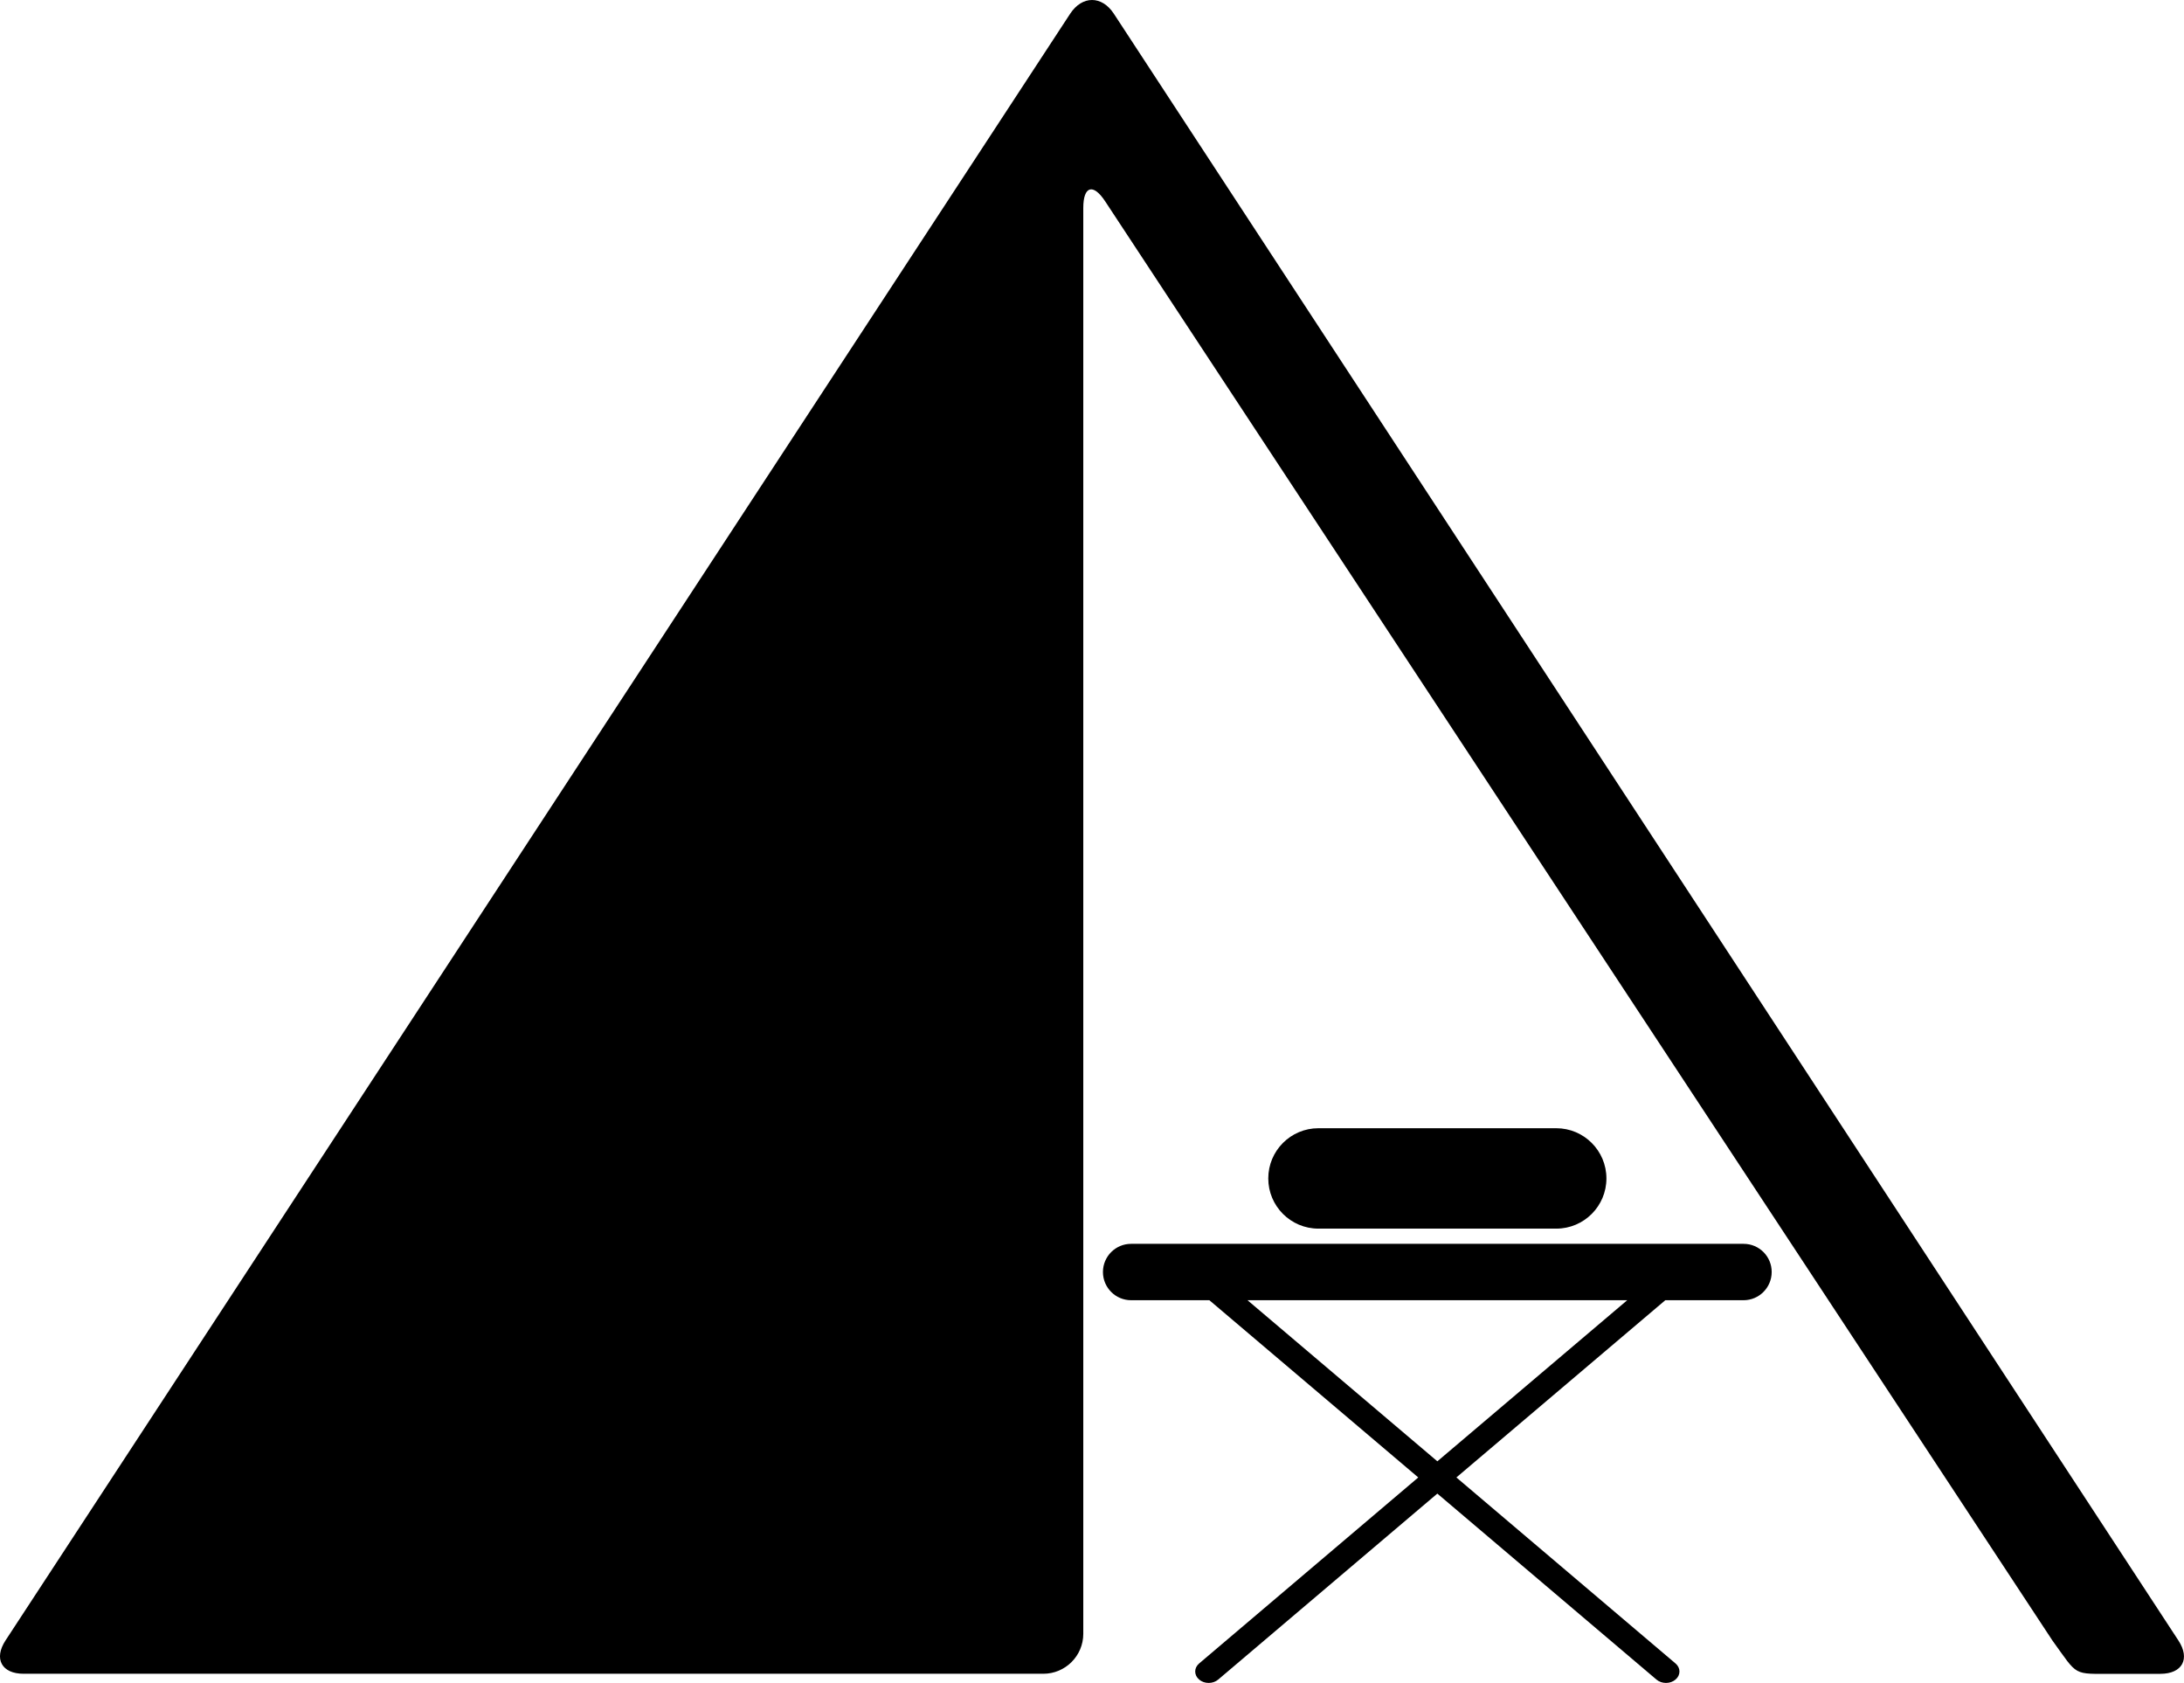 <?xml version="1.0" encoding="utf-8"?>
<!-- Generator: Adobe Illustrator 15.1.0, SVG Export Plug-In . SVG Version: 6.00 Build 0)  -->
<!DOCTYPE svg PUBLIC "-//W3C//DTD SVG 1.1//EN" "http://www.w3.org/Graphics/SVG/1.1/DTD/svg11.dtd">
<svg version="1.1" id="Layer_1" xmlns="http://www.w3.org/2000/svg" xmlns:xlink="http://www.w3.org/1999/xlink" x="0px" y="0px"
	 width="100px" height="77.038px" viewBox="0 0 100 77.038" enable-background="new 0 0 100 77.038" xml:space="preserve">
<g>
	<path d="M49.601,9.519c0-1.004,0.452-1.141,1.004-0.3l43.37,65.876c1.2,1.656,0.898,1.525,2.831,1.525h2.113
		c1.005,0,1.376-0.688,0.824-1.527L51.001,0.629c-0.549-0.839-1.45-0.839-2.001,0L0.254,75.09c-0.55,0.841-0.179,1.527,0.826,1.527
		h46.693c1.005,0,1.828-0.82,1.828-1.827V9.519z"/>
	<path d="M79.836,56.937H51.789c-0.711,0-1.288,0.578-1.288,1.29c0,0.713,0.577,1.291,1.288,1.291h3.585l9.565,8.113l-10.033,8.514
		c-0.241,0.203-0.241,0.534,0,0.738c0.239,0.205,0.632,0.205,0.872,0l10.034-8.513l10.033,8.513c0.241,0.205,0.633,0.205,0.872,0
		c0.242-0.204,0.242-0.535,0-0.738l-10.033-8.514l9.566-8.113h3.583c0.711,0,1.288-0.578,1.288-1.291
		C81.124,57.515,80.547,56.937,79.836,56.937z M65.813,66.892l-8.693-7.374h17.387L65.813,66.892z"/>
	<path d="M73.554,53.943c0,1.269-1.028,2.298-2.296,2.298H60.367c-1.268,0-2.296-1.029-2.296-2.298l0,0
		c0-1.27,1.028-2.298,2.296-2.298h10.891C72.525,51.645,73.554,52.675,73.554,53.943L73.554,53.943z"/>
</g>
</svg>
